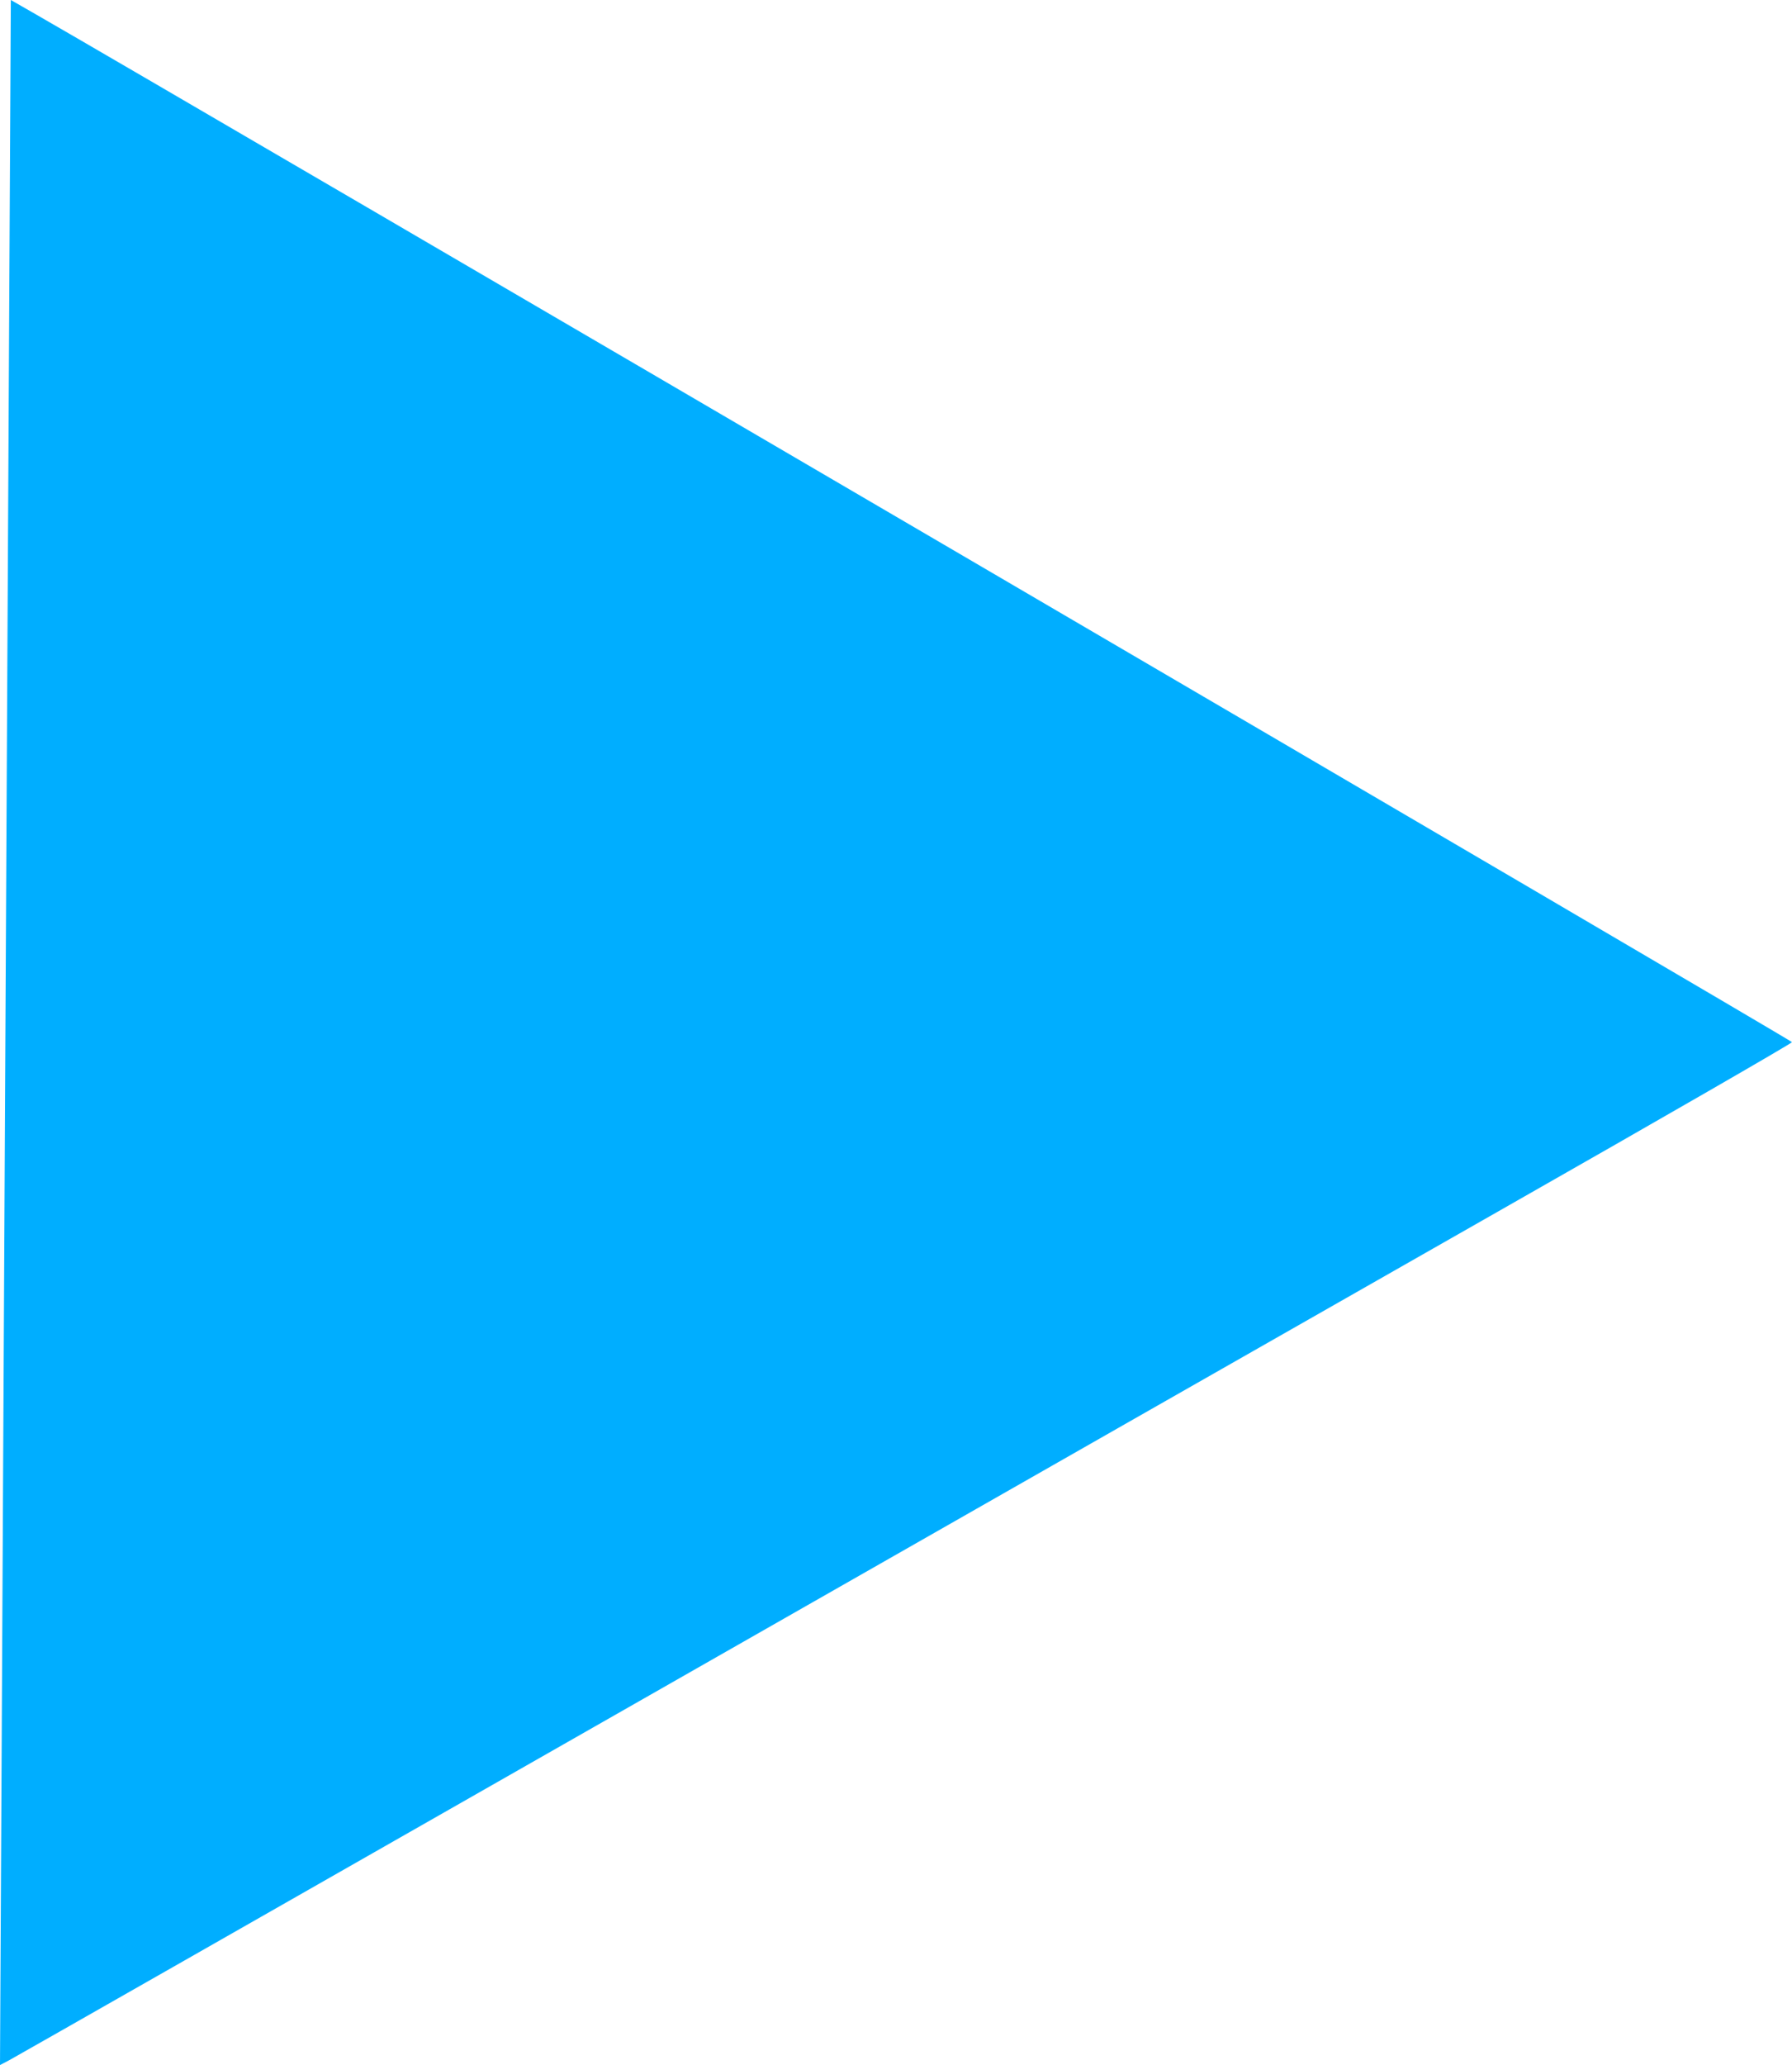 <?xml version="1.0" encoding="UTF-8" standalone="no"?>
<!-- Created with Inkscape (http://www.inkscape.org/) -->

<svg
   xmlns:dc="http://purl.org/dc/elements/1.1/"
   xmlns:cc="http://creativecommons.org/ns#"
   xmlns:rdf="http://www.w3.org/1999/02/22-rdf-syntax-ns#"
   xmlns:svg="http://www.w3.org/2000/svg"
   xmlns="http://www.w3.org/2000/svg"
   xmlns:sodipodi="http://sodipodi.sourceforge.net/DTD/sodipodi-0.dtd"
   xmlns:inkscape="http://www.inkscape.org/namespaces/inkscape"
   width="122.549mm"
   height="141.181mm"
   viewBox="0 0 434.227 500.246"
   id="svg2"
   version="1.1"
   inkscape:version="0.91 r13725"
   sodipodi:docname="after.svg">
  <defs
     id="defs4" />
  <sodipodi:namedview
     id="base"
     pagecolor="#ffffff"
     bordercolor="#666666"
     borderopacity="1.0"
     inkscape:pageopacity="0.0"
     inkscape:pageshadow="2"
     inkscape:zoom="0.35"
     inkscape:cx="-550.03133"
     inkscape:cy="206.16963"
     inkscape:document-units="px"
     inkscape:current-layer="layer1"
     showgrid="false"
     fit-margin-top="0"
     fit-margin-left="0"
     fit-margin-right="0"
     fit-margin-bottom="0"
     inkscape:window-width="1920"
     inkscape:window-height="1009"
     inkscape:window-x="0"
     inkscape:window-y="1114"
     inkscape:window-maximized="1" />
  <g
     inkscape:label="Calque 1"
     inkscape:groupmode="layer"
     id="layer1"
     transform="translate(-182.174,-244)">
    <path
       style="fill:#00aeff;fill-opacity:1;stroke:none"
       d="m 190.679,247.372 c 32.352,18.55 425.727,248.702 425.722,249.078 -0.003,0.275 -31.469,18.405 -69.925,40.289 -38.455,21.884 -135.14,76.991 -214.854,122.46 -79.715,45.469 -145.951,83.206 -147.192,83.859 l -2.256,1.188 1.312,-250.123 1.312,-250.123 5.881,3.372 z"
       id="path4151"
       inkscape:connector-curvature="0" />
  </g>
</svg>
